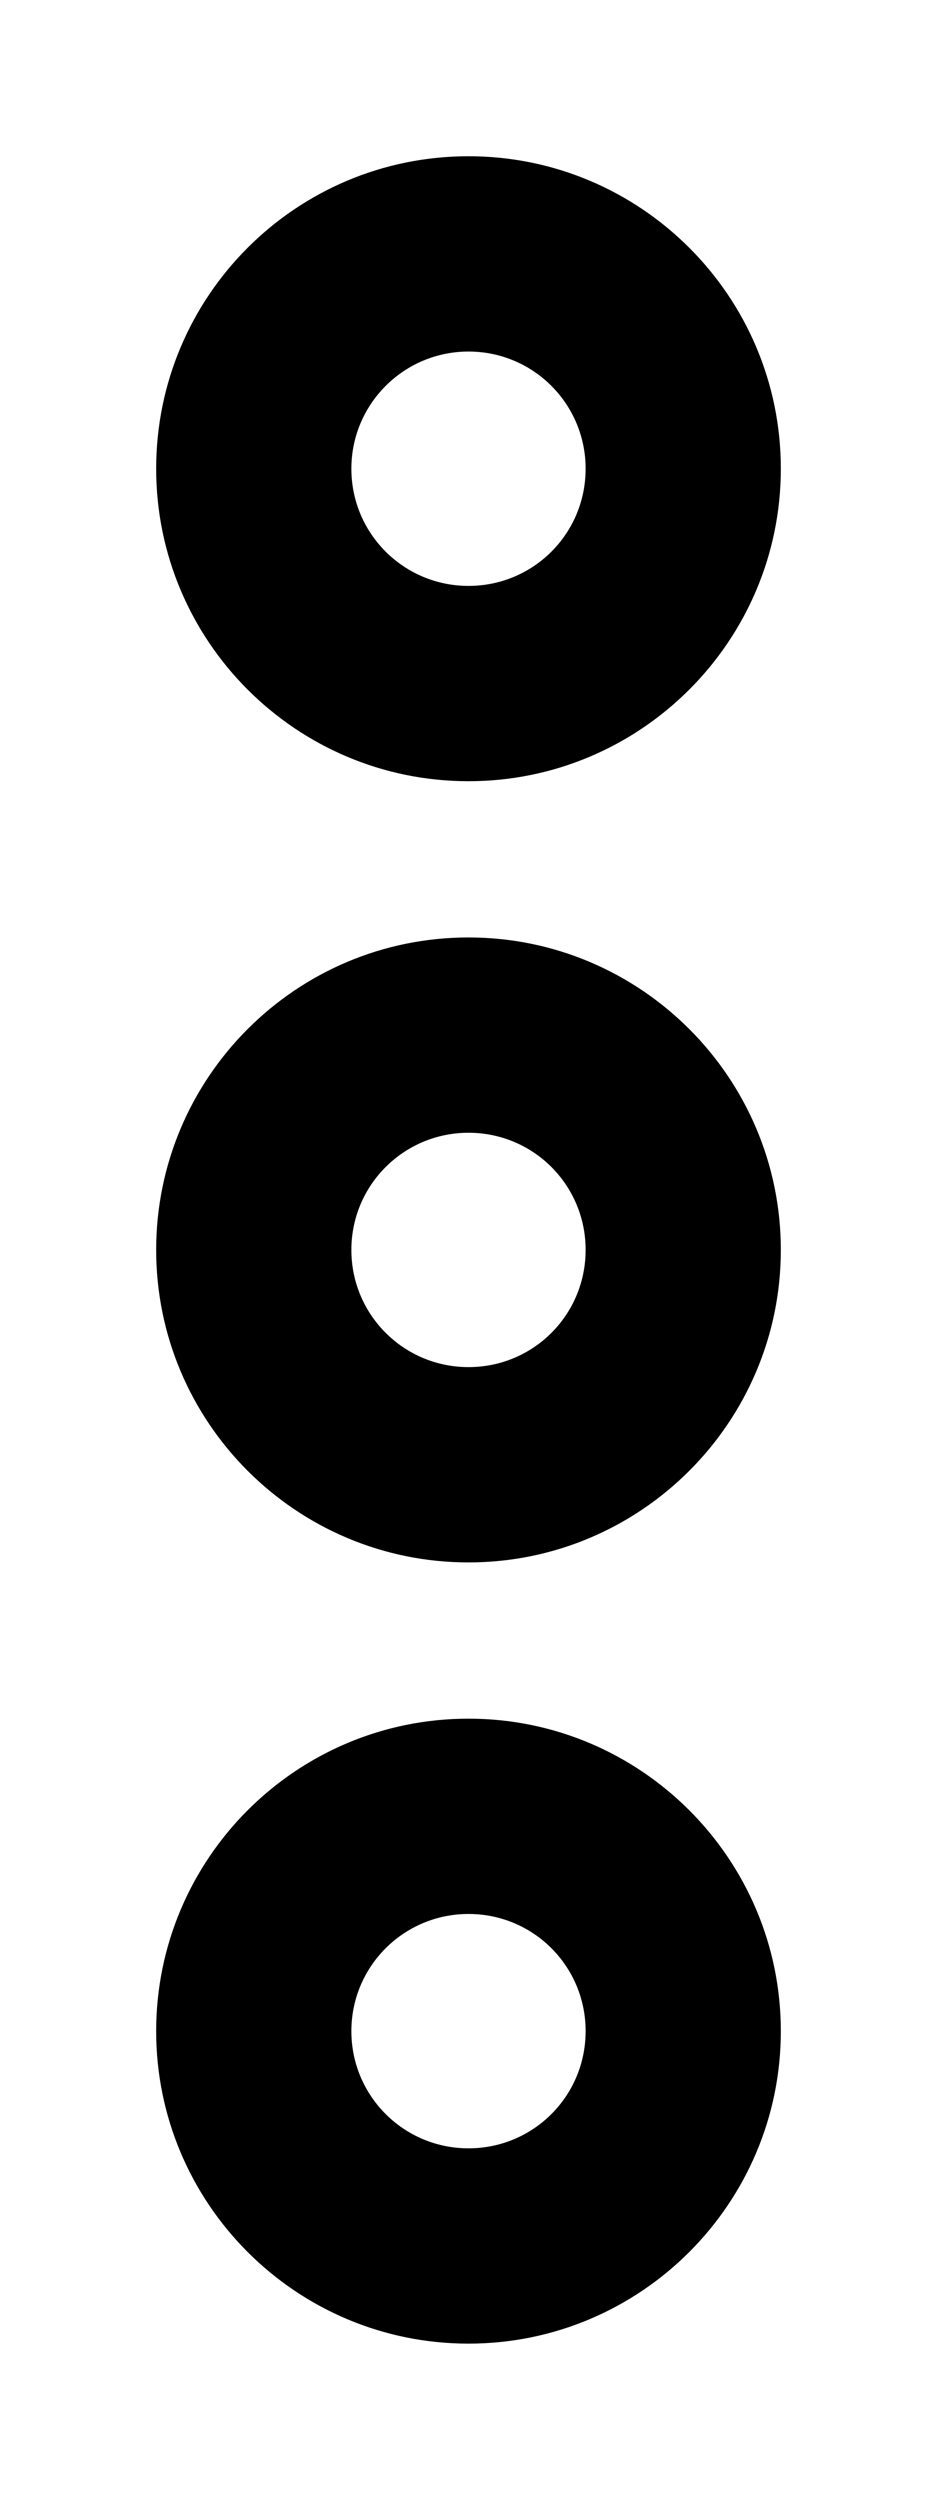 <svg xmlns="http://www.w3.org/2000/svg" viewBox="0 0 192 512"><!--! Font Awesome Pro 6.0.0-beta3 by @fontawesome - https://fontawesome.com License - https://fontawesome.com/license (Commercial License) Copyright 2021 Fonticons, Inc. --><path d="M96 480C60.65 480 32 451.3 32 416C32 380.7 60.65 352 96 352C131.3 352 160 380.7 160 416C160 451.3 131.3 480 96 480zM120 416C120 402.7 109.3 392 96 392C82.75 392 72 402.7 72 416C72 429.3 82.75 440 96 440C109.3 440 120 429.3 120 416zM96 320C60.65 320 32 291.3 32 256C32 220.7 60.65 192 96 192C131.3 192 160 220.7 160 256C160 291.3 131.3 320 96 320zM120 256C120 242.7 109.3 232 96 232C82.75 232 72 242.7 72 256C72 269.3 82.75 280 96 280C109.3 280 120 269.3 120 256zM96 32C131.3 32 160 60.65 160 96C160 131.3 131.3 160 96 160C60.65 160 32 131.3 32 96C32 60.65 60.65 32 96 32zM72 96C72 109.3 82.75 120 96 120C109.3 120 120 109.3 120 96C120 82.75 109.3 72 96 72C82.75 72 72 82.75 72 96z"/></svg>
